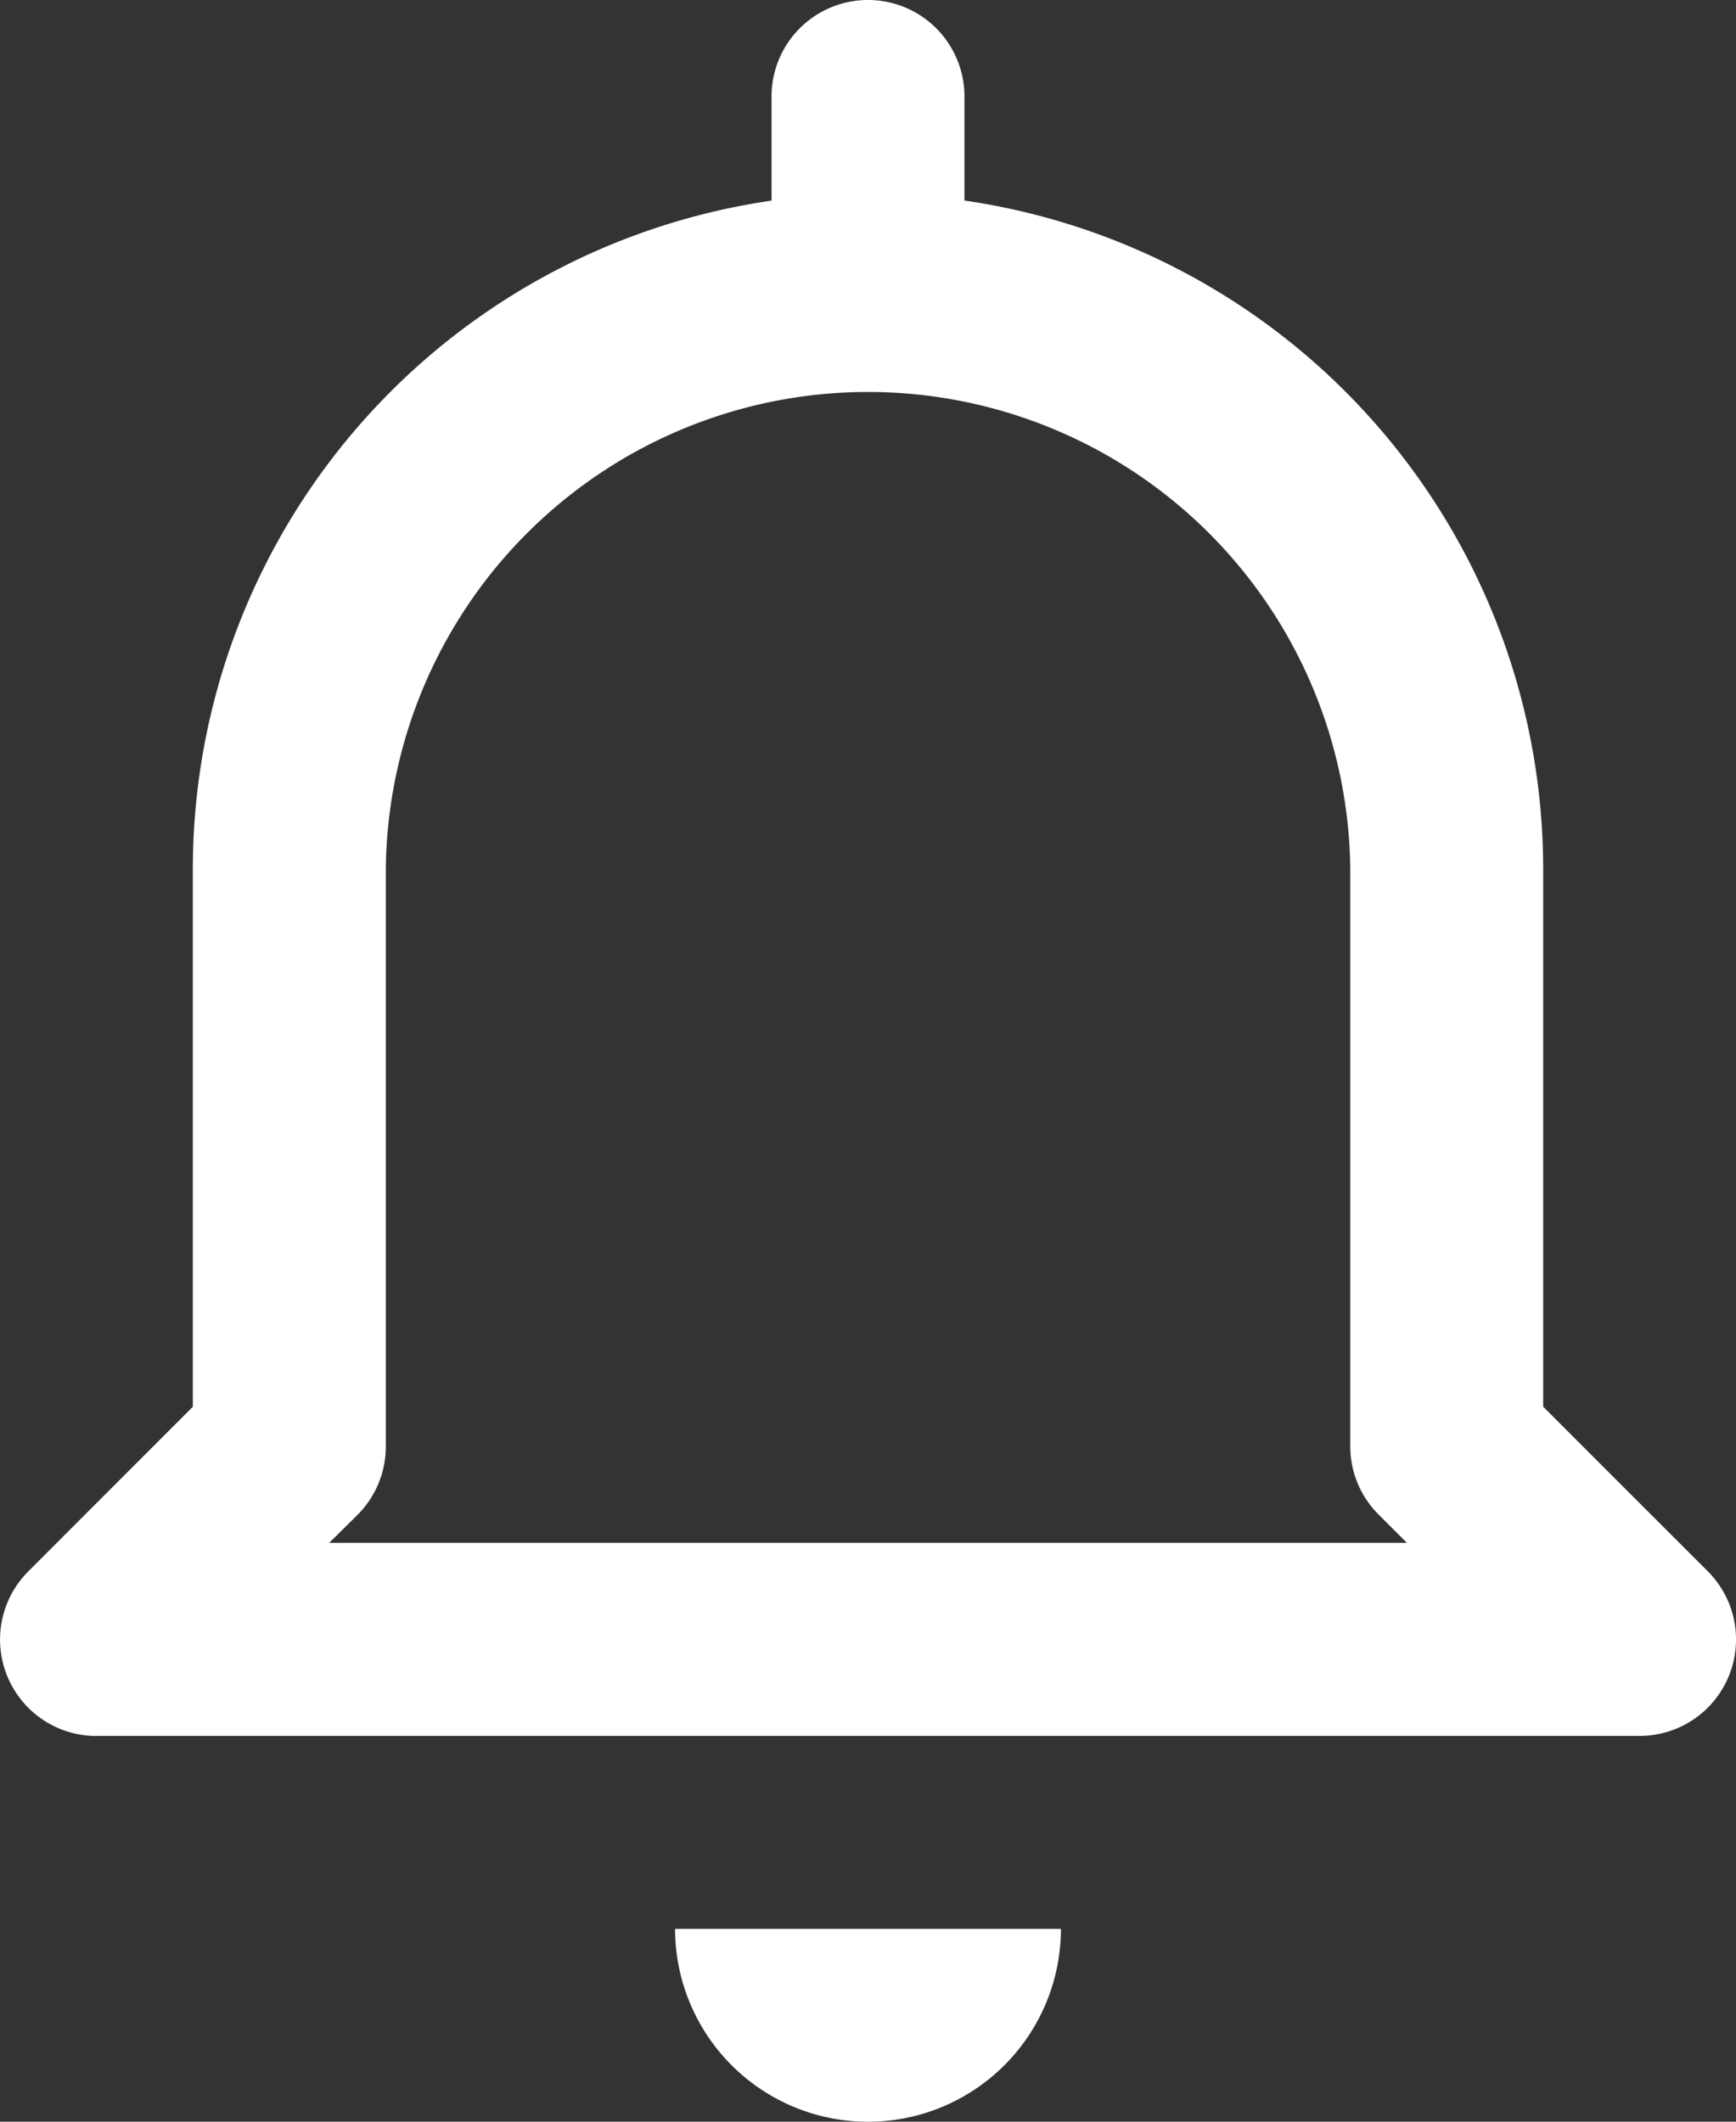 <svg xmlns="http://www.w3.org/2000/svg" width="21.364" height="26.112" viewBox="0 0 21.364 26.112">
  <rect x="0" y="0" width="21.364" height="26.112" fill="#333333" stroke="none"/>
  <path id="notification_1_" data-name="notification (1)" d="M13.682,27.112a2.374,2.374,0,0,0,2.374-2.374H11.308A2.374,2.374,0,0,0,13.682,27.112Zm-9.5-4.748H23.178a1.187,1.187,0,0,0,.839-2.026l-2.026-2.026v-6.63a8.316,8.316,0,0,0-7.122-8.214V2.187a1.187,1.187,0,0,0-2.374,0V3.469a8.316,8.316,0,0,0-7.122,8.214v6.63L3.348,20.339a1.187,1.187,0,0,0,.839,2.026ZM7.4,19.643a1.187,1.187,0,0,0,.348-.839V11.682a5.935,5.935,0,0,1,11.869,0V18.8a1.187,1.187,0,0,0,.348.839l.348.348H7.052Z" transform="translate(-3 -1)" fill="#fff"/>
</svg>

